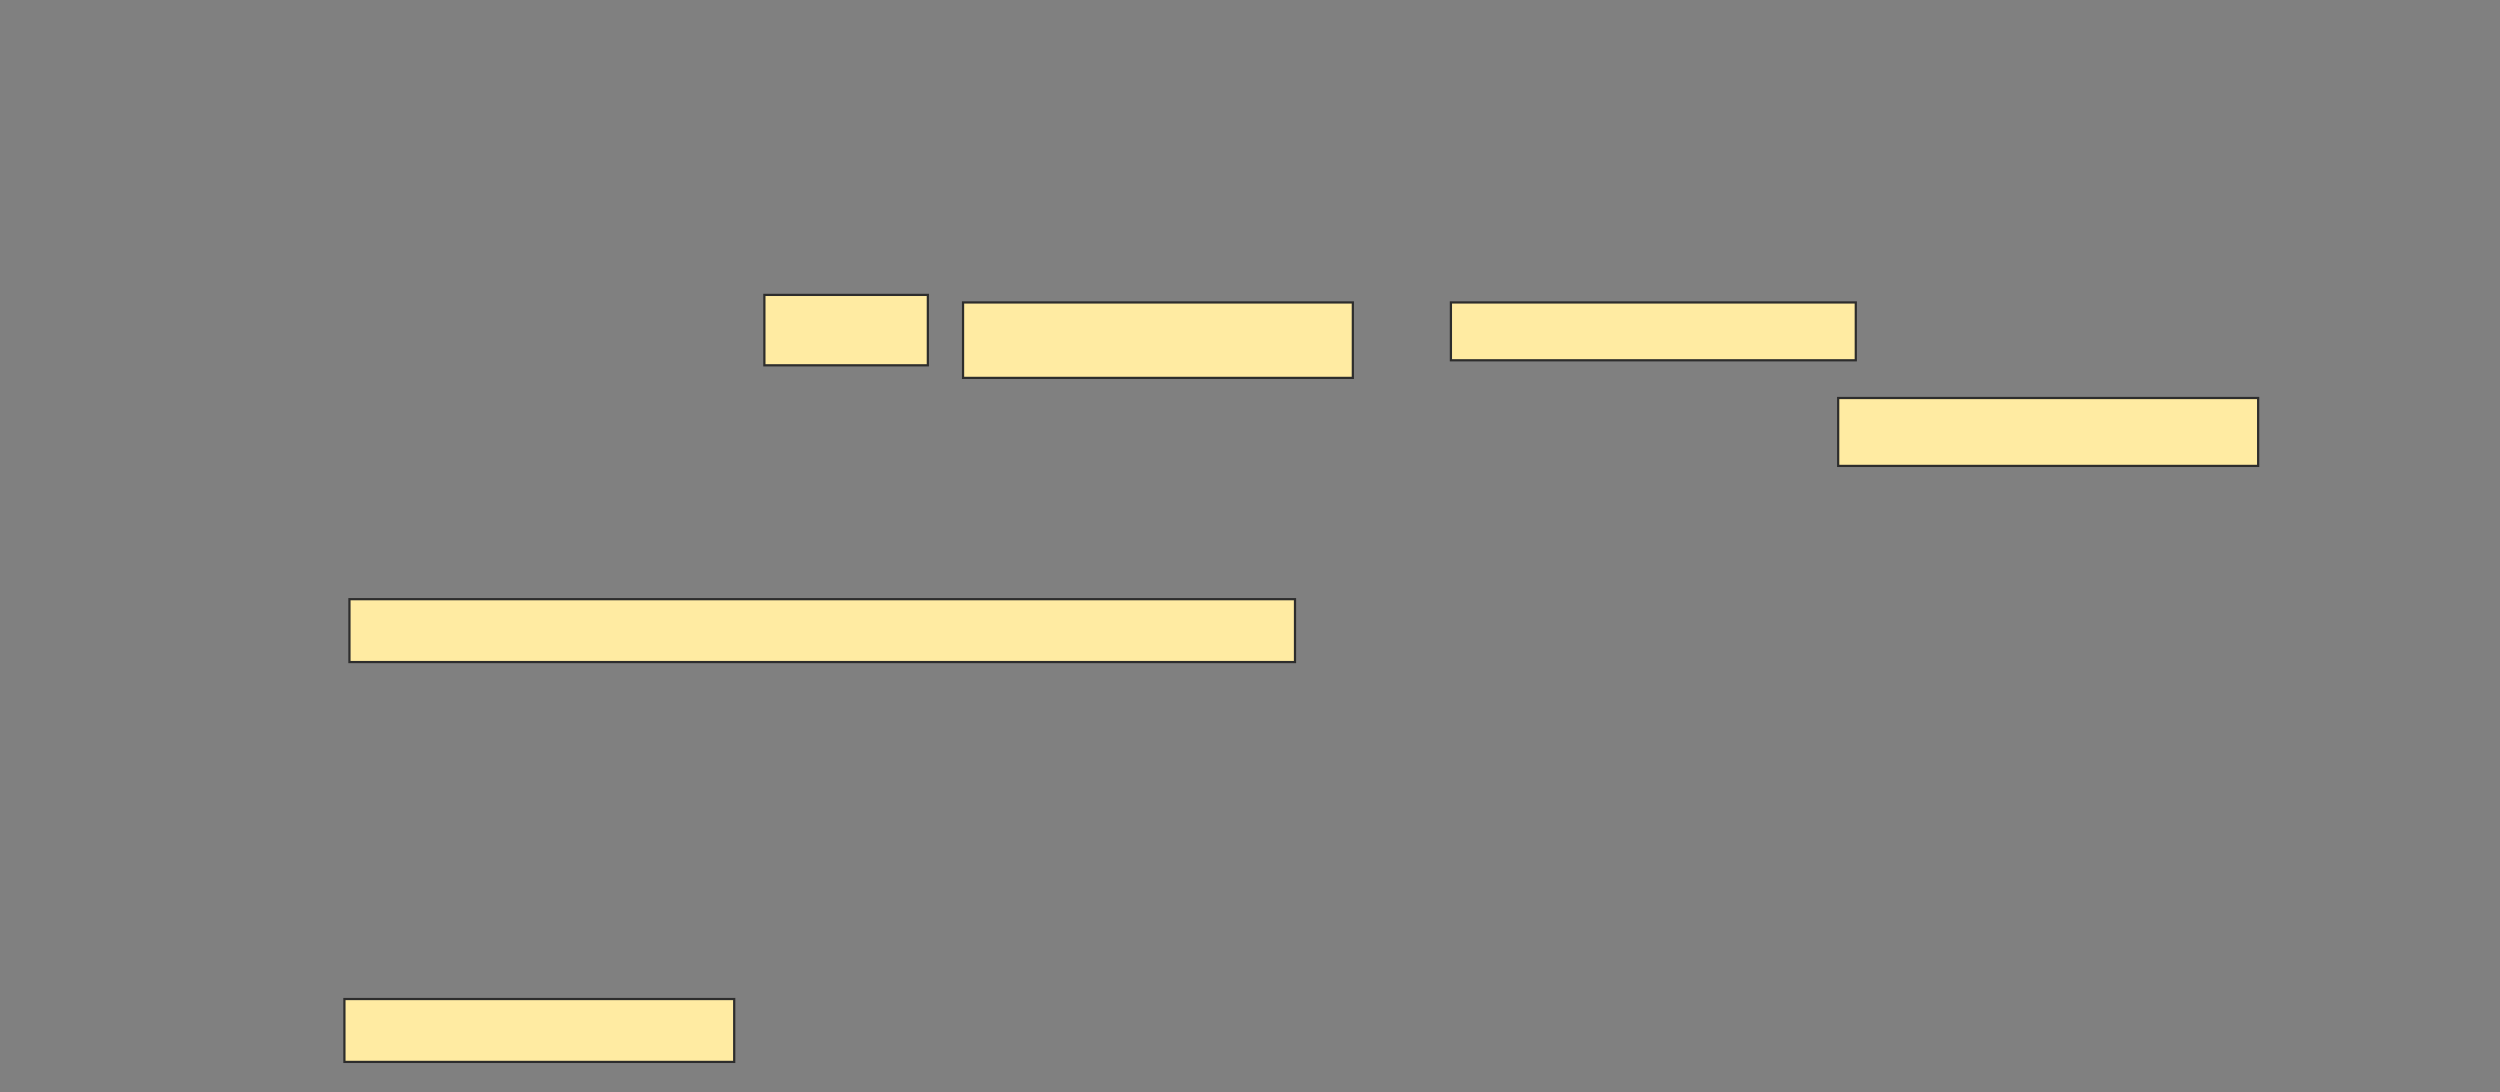 <svg xmlns="http://www.w3.org/2000/svg" width="1117" height="488">
 <rect width="100%" height="100%" fill="#808080" stroke="none"/>
 <!-- Created with Image Occlusion Enhanced -->
 <g>
  <title>Labels</title>
 </g>
 <g>
  <title>Masks</title>
  
  <rect id="37d441d7644f47209094b762ed7f89fc-ao-2" height="30.337" width="187.64" y="177.828" x="821.3" stroke="#2D2D2D" fill="#FFEBA2"/>
  <g id="37d441d7644f47209094b762ed7f89fc-ao-3">
   <rect height="31.461" width="73.034" y="131.761" x="341.525" stroke="#2D2D2D" fill="#FFEBA2"/>
   <rect height="33.708" width="174.157" y="135.132" x="430.289" stroke="#2D2D2D" fill="#FFEBA2"/>
   <rect height="25.843" width="180.899" y="135.132" x="648.267" stroke="#2D2D2D" fill="#FFEBA2"/>
  </g>
  <g id="37d441d7644f47209094b762ed7f89fc-ao-4">
   <rect height="28.09" width="422.472" y="267.716" x="156.132" stroke="#2D2D2D" fill="#FFEBA2"/>
   <rect height="28.09" width="174.157" y="446.368" x="153.884" stroke="#2D2D2D" fill="#FFEBA2"/>
  </g>
 </g>
</svg>